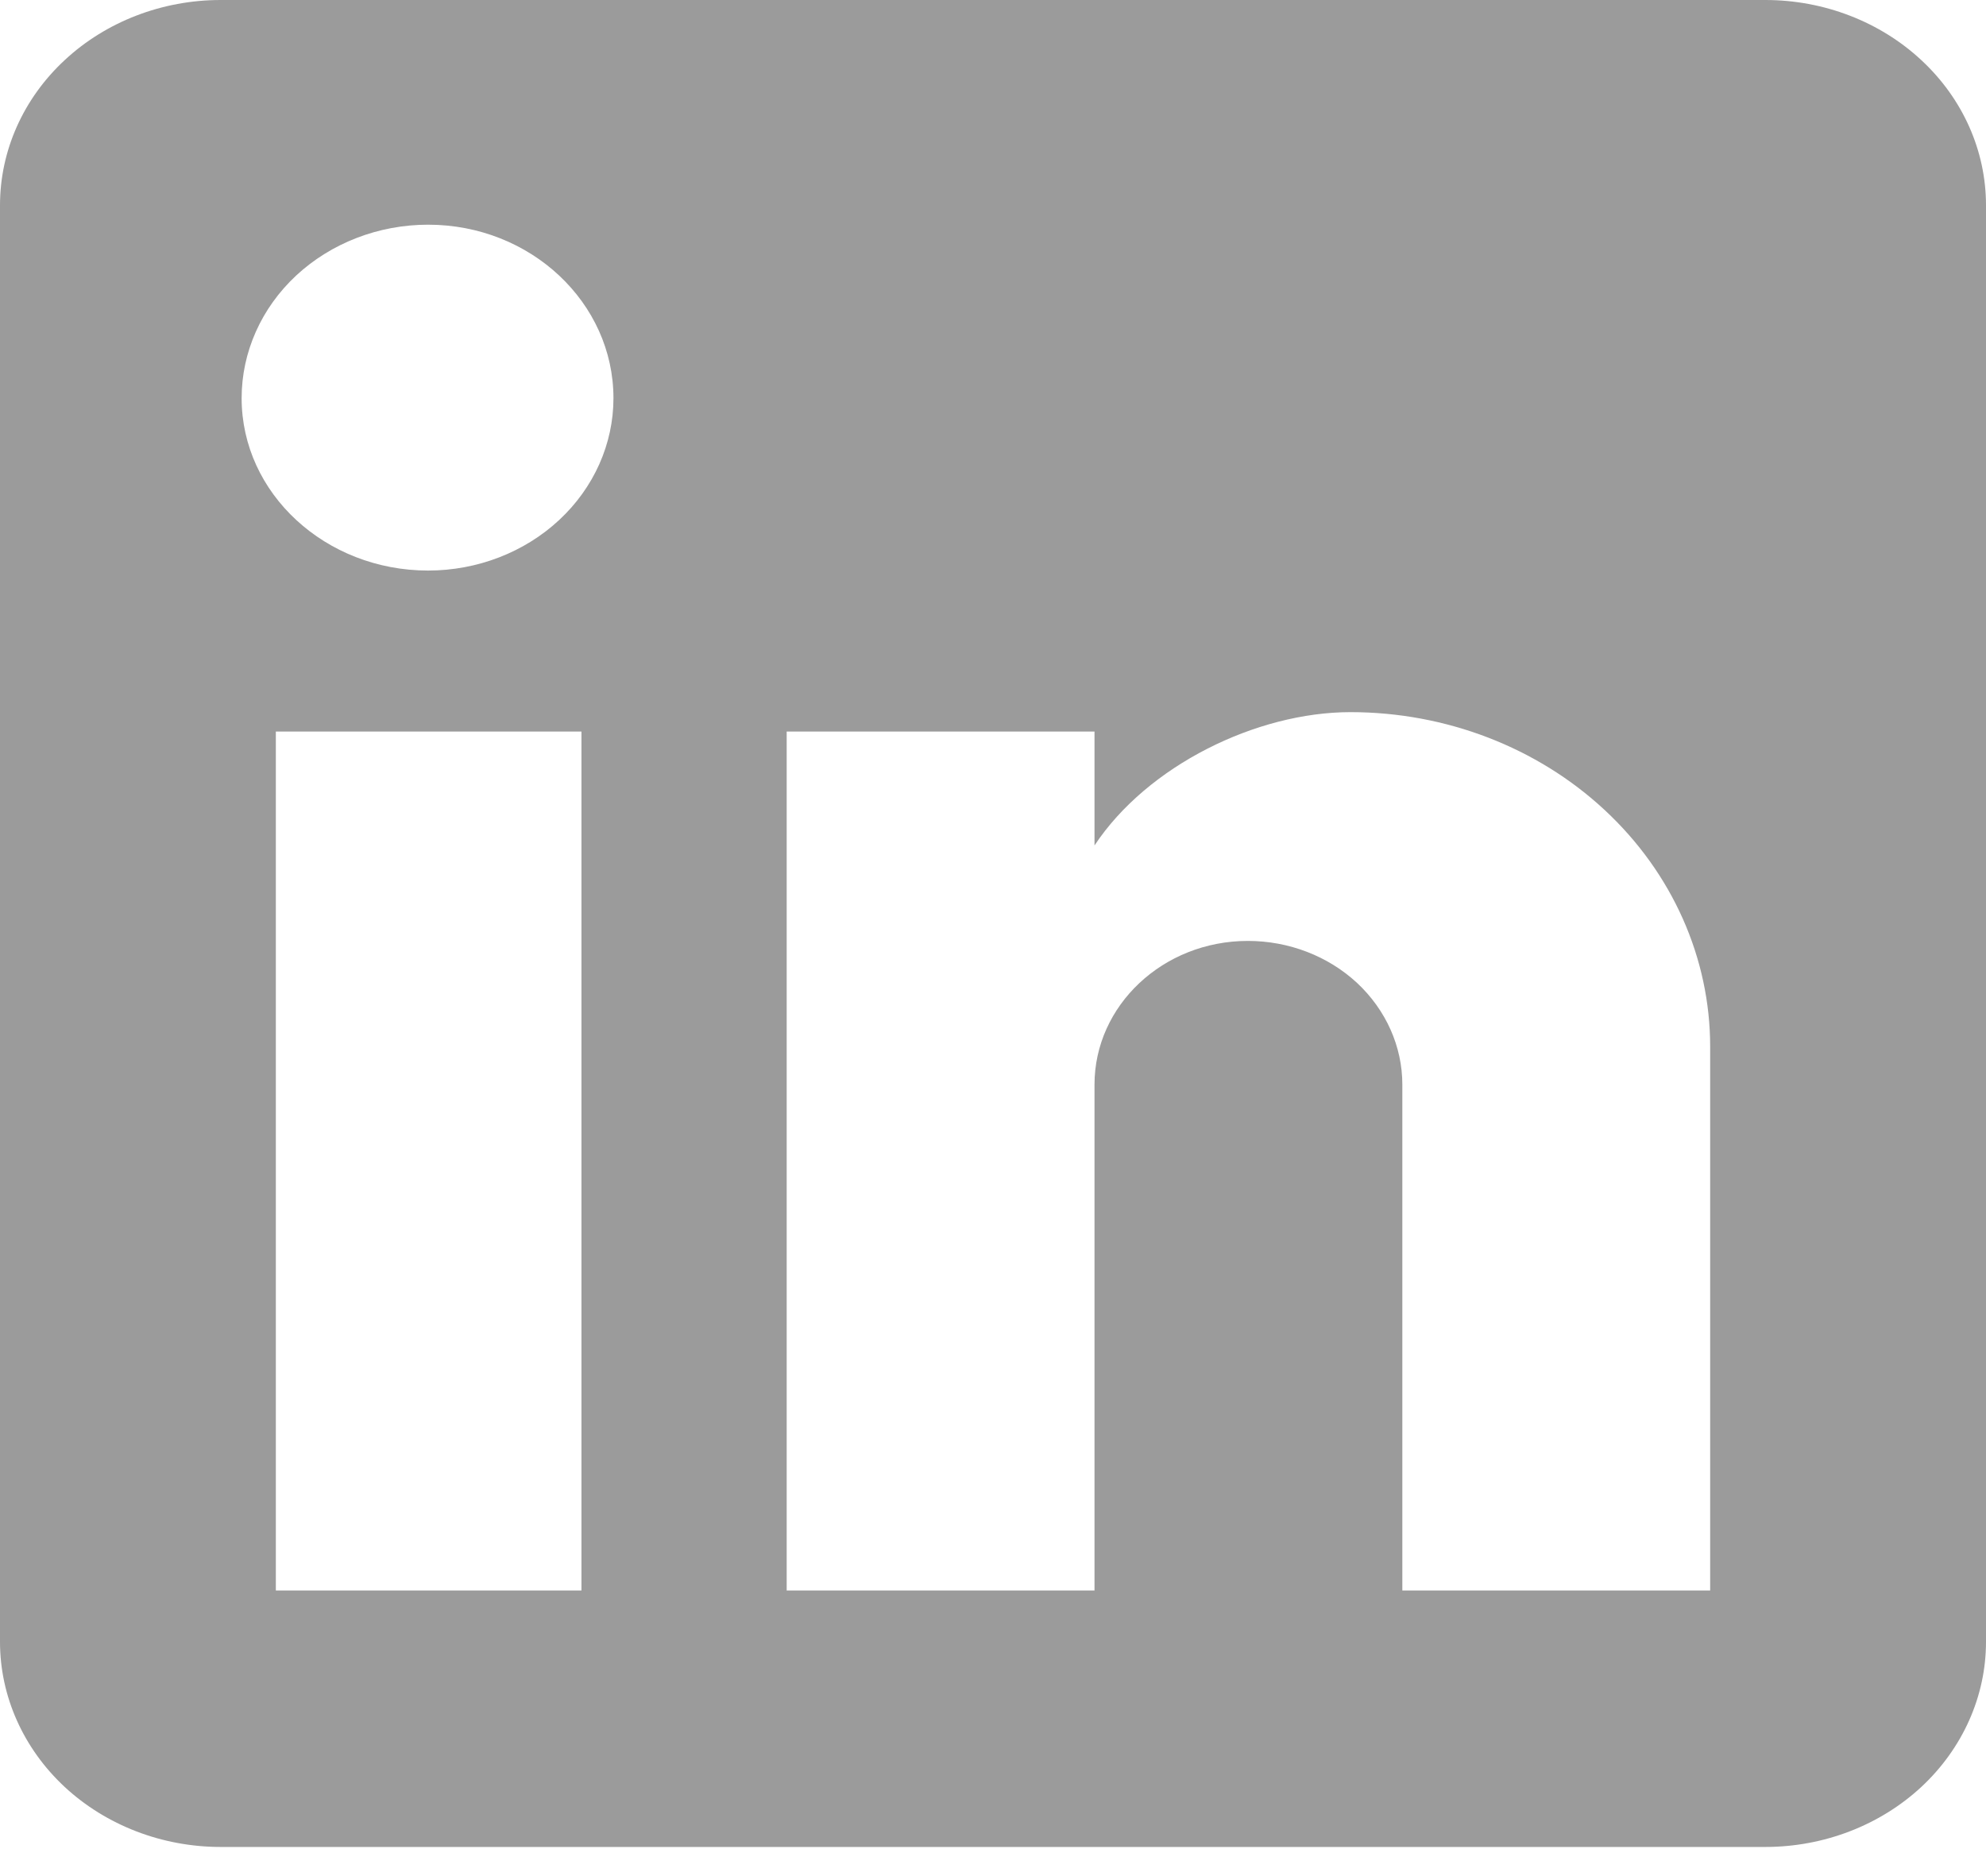 <svg width="18" height="17" viewBox="0 0 18 17" fill="none" xmlns="http://www.w3.org/2000/svg">
<path d="M16 0C16.53 0 17.039 0.196 17.414 0.545C17.789 0.893 18 1.366 18 1.86V14.877C18 15.37 17.789 15.843 17.414 16.192C17.039 16.54 16.53 16.736 16 16.736H2C1.47 16.736 0.961 16.54 0.586 16.192C0.211 15.843 0 15.37 0 14.877V1.86C0 1.366 0.211 0.893 0.586 0.545C0.961 0.196 1.47 0 2 0H16ZM15.5 14.412V9.484C15.5 8.68 15.156 7.909 14.545 7.341C13.934 6.772 13.105 6.453 12.24 6.453C11.39 6.453 10.4 6.936 9.92 7.661V6.629H7.13V14.412H9.92V9.828C9.92 9.112 10.54 8.526 11.31 8.526C11.681 8.526 12.037 8.663 12.3 8.907C12.562 9.152 12.71 9.483 12.71 9.828V14.412H15.5ZM3.88 5.17C4.326 5.17 4.753 5.005 5.068 4.712C5.383 4.419 5.56 4.022 5.56 3.608C5.56 2.743 4.81 2.036 3.88 2.036C3.432 2.036 3.002 2.202 2.685 2.496C2.368 2.791 2.19 3.191 2.19 3.608C2.19 4.472 2.95 5.17 3.88 5.17ZM5.27 14.412V6.629H2.5V14.412H5.27Z" fill="#9B9B9B"/>
</svg>
